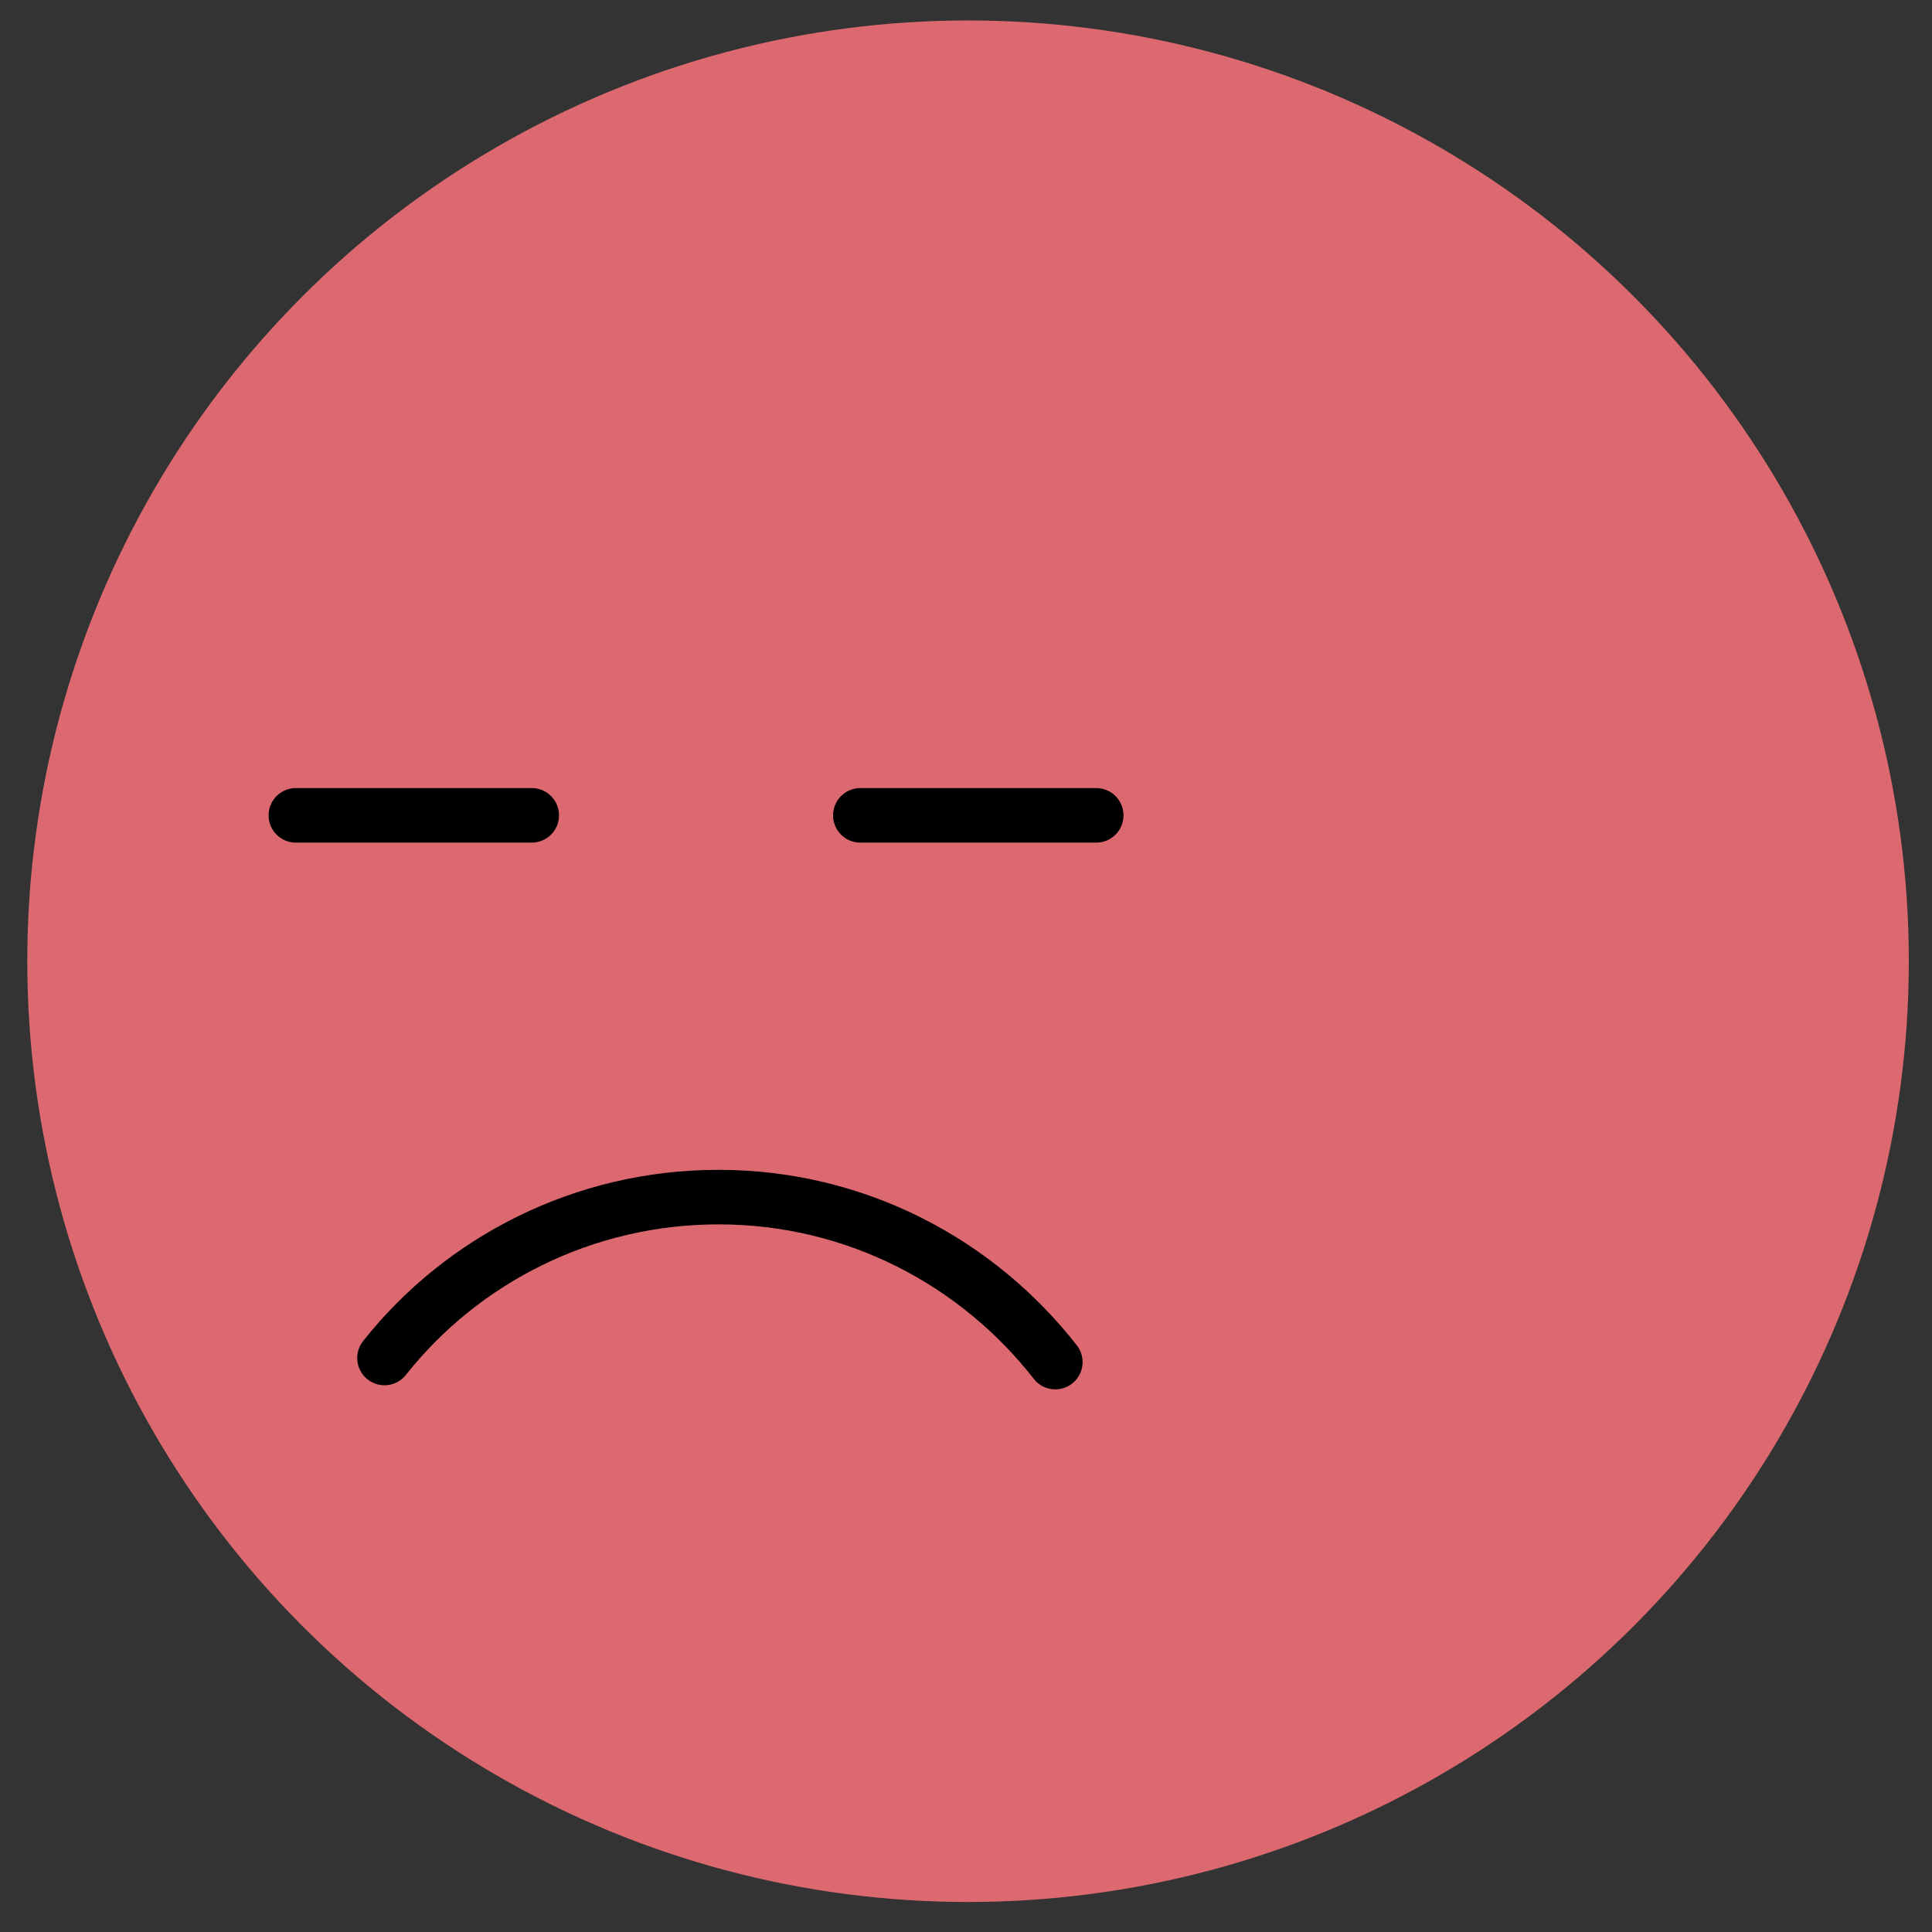 <?xml version="1.0" encoding="utf-8"?>
<!-- Generator: Adobe Illustrator 21.0.0, SVG Export Plug-In . SVG Version: 6.00 Build 0)  -->
<svg version="1.1" id="Capa_1" xmlns="http://www.w3.org/2000/svg" xmlns:xlink="http://www.w3.org/1999/xlink" x="0px" y="0px"
	 viewBox="0 0 141.7 141.7" style="enable-background:new 0 0 141.7 141.7;" xml:space="preserve">
<rect x="0" y="0" width="141.7" height="141.7" fill="#333333" stroke="none"/>
<style type="text/css">
	.st0{fill:#DB696F;}
	.st1{fill:#515965;}
	.st2{fill:#E3F352;}
	.st3{fill:#F8FF8F;}
	.st4{fill:#7CD7DB;}
	.st5{fill:none;stroke:black;stroke-width:4;stroke-linecap:round;stroke-linejoin:round;stroke-miterlimit:10;}
</style>
<circle class="st0" cx="71" cy="70.5" r="69"/>
<rect x="220.8" y="39" transform="matrix(-1 -1.224647e-16 1.224647e-16 -1 531.158 139.381)" class="st1" width="89.5" height="61.4"/>
<rect x="221.1" y="124.6" transform="matrix(-1 -1.224647e-16 1.224647e-16 -1 531.756 264.978)" class="st0" width="89.6" height="15.8"/>
<rect x="220.9" y="140.4" transform="matrix(-1 -1.224647e-16 1.224647e-16 -1 531.362 296.49)" class="st2" width="89.6" height="15.8"/>
<rect x="220.9" y="103.1" transform="matrix(-1 -1.224647e-16 1.224647e-16 -1 531.362 228.346)" class="st3" width="89.6" height="22.1"/>
<g>
	<g>
		<path class="st4" d="M310.2,73.8c-52.4,2.1-13.3-4.6-22.5-3c-1.8,0.3-6.9,1.3-11.4,1.5c-0.8,0-1.7,0-2.5-0.3
			c-0.8-0.3-1.4-1-1.6-1.8c-0.2-1.2,0.8-2.2,1.8-2.8c1.4-0.9,3.1-1.6,4.7-1.8c-2-0.2-3.9,0.3-5.8,0.9c-4.1,1.3-8,3.3-12,4.9
			c-1.2,0.5-2.5,1-3.8,1.1c-0.5,0-1.2-0.1-1.3-0.6c0-0.2,0-0.4,0.1-0.6c0.3-0.6,0.6-1.2,1-1.7c-1.8,0.7-3.7,2.2-5.9,2.8
			c-1.3,0.4-10.6,4.3-18.8,2.2c-5.2-1.3-11.7,3.4-11.7,3.4l0,0v25.2h89.4c0-8.1,0-17.2,0-25.3C310.1,76.3,310.3,75.4,310.2,73.8z"/>
	</g>
</g>
<g>
	<g>
		<line class="st5" x1="21.7" y1="59.8" x2="39" y2="59.8"/>
		<line class="st5" x1="63.1" y1="59.8" x2="80.4" y2="59.8"/>
	</g>
</g>
<path class="st5" d="M28.2,99.6c5.7-7.2,14.6-11.8,24.5-11.8c10.1,0,19,4.8,24.7,12.1"/>
</svg>
